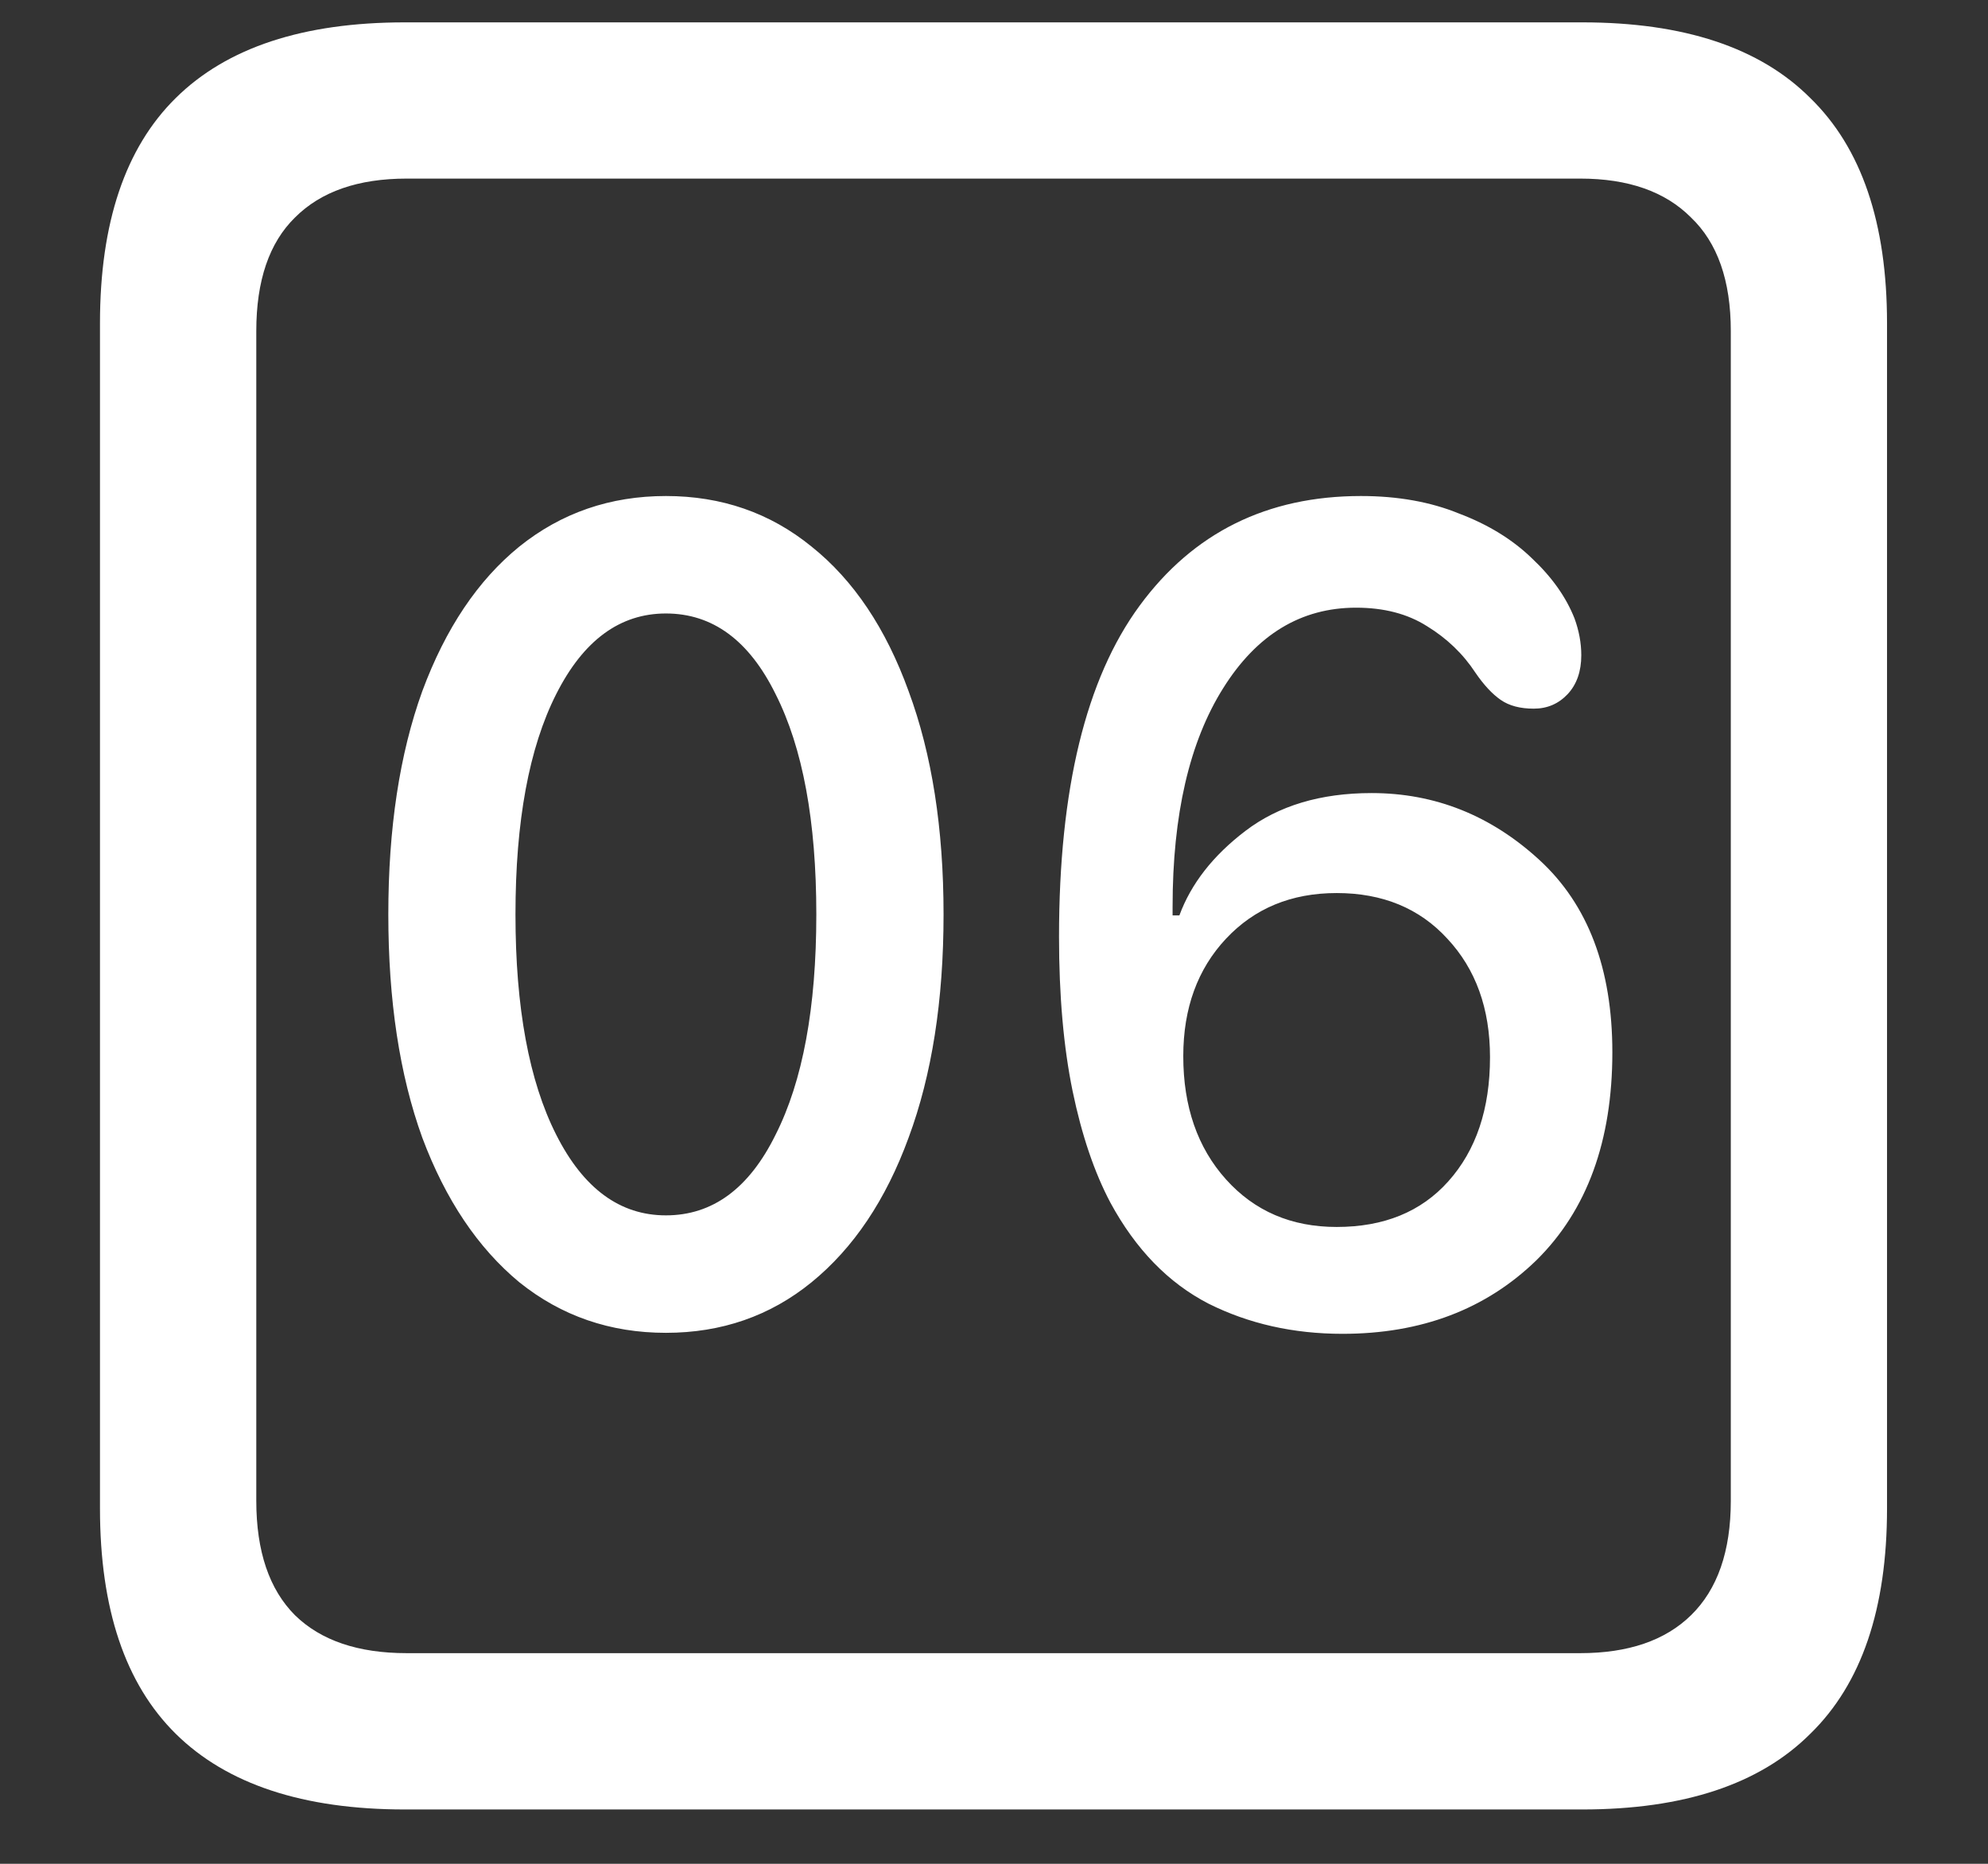 <?xml version="1.0" encoding="UTF-8"?>
<svg xmlns="http://www.w3.org/2000/svg" xmlns:xlink="http://www.w3.org/1999/xlink" width="24" height="22.5" viewBox="0 0 24 22.5" version="1.1">
<rect x="0" y="0" width="24" height="22.5" fill="#333333" stroke="none"/>
<g id="surface1">
<path style=" stroke:none;fill-rule:nonzero;fill:rgb(100%,100%,100%);fill-opacity:1;" d="M 4.887 21.844 L 19.102 21.844 C 20.328 21.844 21.246 21.539 21.855 20.93 C 22.473 20.328 22.781 19.422 22.781 18.211 L 22.781 3.902 C 22.781 2.691 22.473 1.785 21.855 1.184 C 21.246 0.574 20.328 0.27 19.102 0.27 L 4.887 0.27 C 3.66 0.27 2.738 0.574 2.121 1.184 C 1.512 1.785 1.207 2.691 1.207 3.902 L 1.207 18.211 C 1.207 19.422 1.512 20.328 2.121 20.93 C 2.738 21.539 3.66 21.844 4.887 21.844 Z M 4.91 19.957 C 4.324 19.957 3.875 19.805 3.562 19.5 C 3.25 19.188 3.094 18.727 3.094 18.117 L 3.094 3.996 C 3.094 3.387 3.25 2.93 3.562 2.625 C 3.875 2.312 4.324 2.156 4.91 2.156 L 19.078 2.156 C 19.656 2.156 20.102 2.312 20.414 2.625 C 20.734 2.93 20.895 3.387 20.895 3.996 L 20.895 18.117 C 20.895 18.727 20.734 19.188 20.414 19.5 C 20.102 19.805 19.656 19.957 19.078 19.957 Z M 8.039 16.09 C 8.711 16.09 9.297 15.887 9.797 15.48 C 10.305 15.066 10.695 14.484 10.969 13.734 C 11.25 12.977 11.391 12.078 11.391 11.039 C 11.391 10 11.25 9.102 10.969 8.344 C 10.695 7.586 10.305 7.004 9.797 6.598 C 9.297 6.191 8.711 5.988 8.039 5.988 C 7.367 5.988 6.777 6.191 6.27 6.598 C 5.77 7.004 5.379 7.586 5.098 8.344 C 4.824 9.102 4.688 10 4.688 11.039 C 4.688 12.078 4.824 12.977 5.098 13.734 C 5.379 14.484 5.77 15.066 6.27 15.48 C 6.777 15.887 7.367 16.09 8.039 16.09 Z M 8.039 14.672 C 7.484 14.672 7.043 14.348 6.715 13.699 C 6.387 13.051 6.223 12.164 6.223 11.039 C 6.223 9.914 6.387 9.027 6.715 8.379 C 7.043 7.73 7.484 7.406 8.039 7.406 C 8.602 7.406 9.043 7.73 9.363 8.379 C 9.691 9.027 9.855 9.914 9.855 11.039 C 9.855 12.164 9.691 13.051 9.363 13.699 C 9.043 14.348 8.602 14.672 8.039 14.672 Z M 16.207 16.102 C 17.16 16.102 17.941 15.805 18.551 15.211 C 19.16 14.609 19.465 13.773 19.465 12.703 C 19.465 11.695 19.172 10.922 18.586 10.383 C 18 9.844 17.324 9.574 16.559 9.574 C 15.941 9.574 15.434 9.727 15.035 10.031 C 14.645 10.328 14.379 10.668 14.238 11.051 L 14.156 11.051 C 14.156 11.035 14.156 11.02 14.156 11.004 C 14.156 10.988 14.156 10.969 14.156 10.945 C 14.156 9.836 14.359 8.957 14.766 8.309 C 15.172 7.66 15.707 7.336 16.371 7.336 C 16.707 7.336 16.992 7.41 17.227 7.559 C 17.469 7.707 17.664 7.895 17.812 8.121 C 17.914 8.27 18.016 8.379 18.117 8.449 C 18.219 8.52 18.352 8.555 18.516 8.555 C 18.68 8.555 18.816 8.496 18.926 8.379 C 19.035 8.262 19.09 8.105 19.09 7.91 C 19.09 7.762 19.062 7.613 19.008 7.465 C 18.906 7.207 18.734 6.965 18.492 6.738 C 18.258 6.512 17.965 6.332 17.613 6.199 C 17.27 6.059 16.875 5.988 16.43 5.988 C 15.297 5.988 14.406 6.43 13.758 7.312 C 13.109 8.195 12.785 9.527 12.785 11.309 C 12.785 12.02 12.84 12.641 12.949 13.172 C 13.059 13.703 13.211 14.152 13.406 14.52 C 13.711 15.082 14.105 15.488 14.59 15.738 C 15.074 15.98 15.613 16.102 16.207 16.102 Z M 16.137 14.812 C 15.59 14.812 15.145 14.621 14.801 14.238 C 14.457 13.855 14.285 13.359 14.285 12.75 C 14.285 12.172 14.457 11.699 14.801 11.332 C 15.145 10.965 15.59 10.781 16.137 10.781 C 16.691 10.781 17.137 10.965 17.473 11.332 C 17.816 11.699 17.988 12.176 17.988 12.762 C 17.988 13.387 17.82 13.887 17.484 14.262 C 17.156 14.629 16.707 14.812 16.137 14.812 Z M 16.137 14.812 "/>
</g>
</svg>
